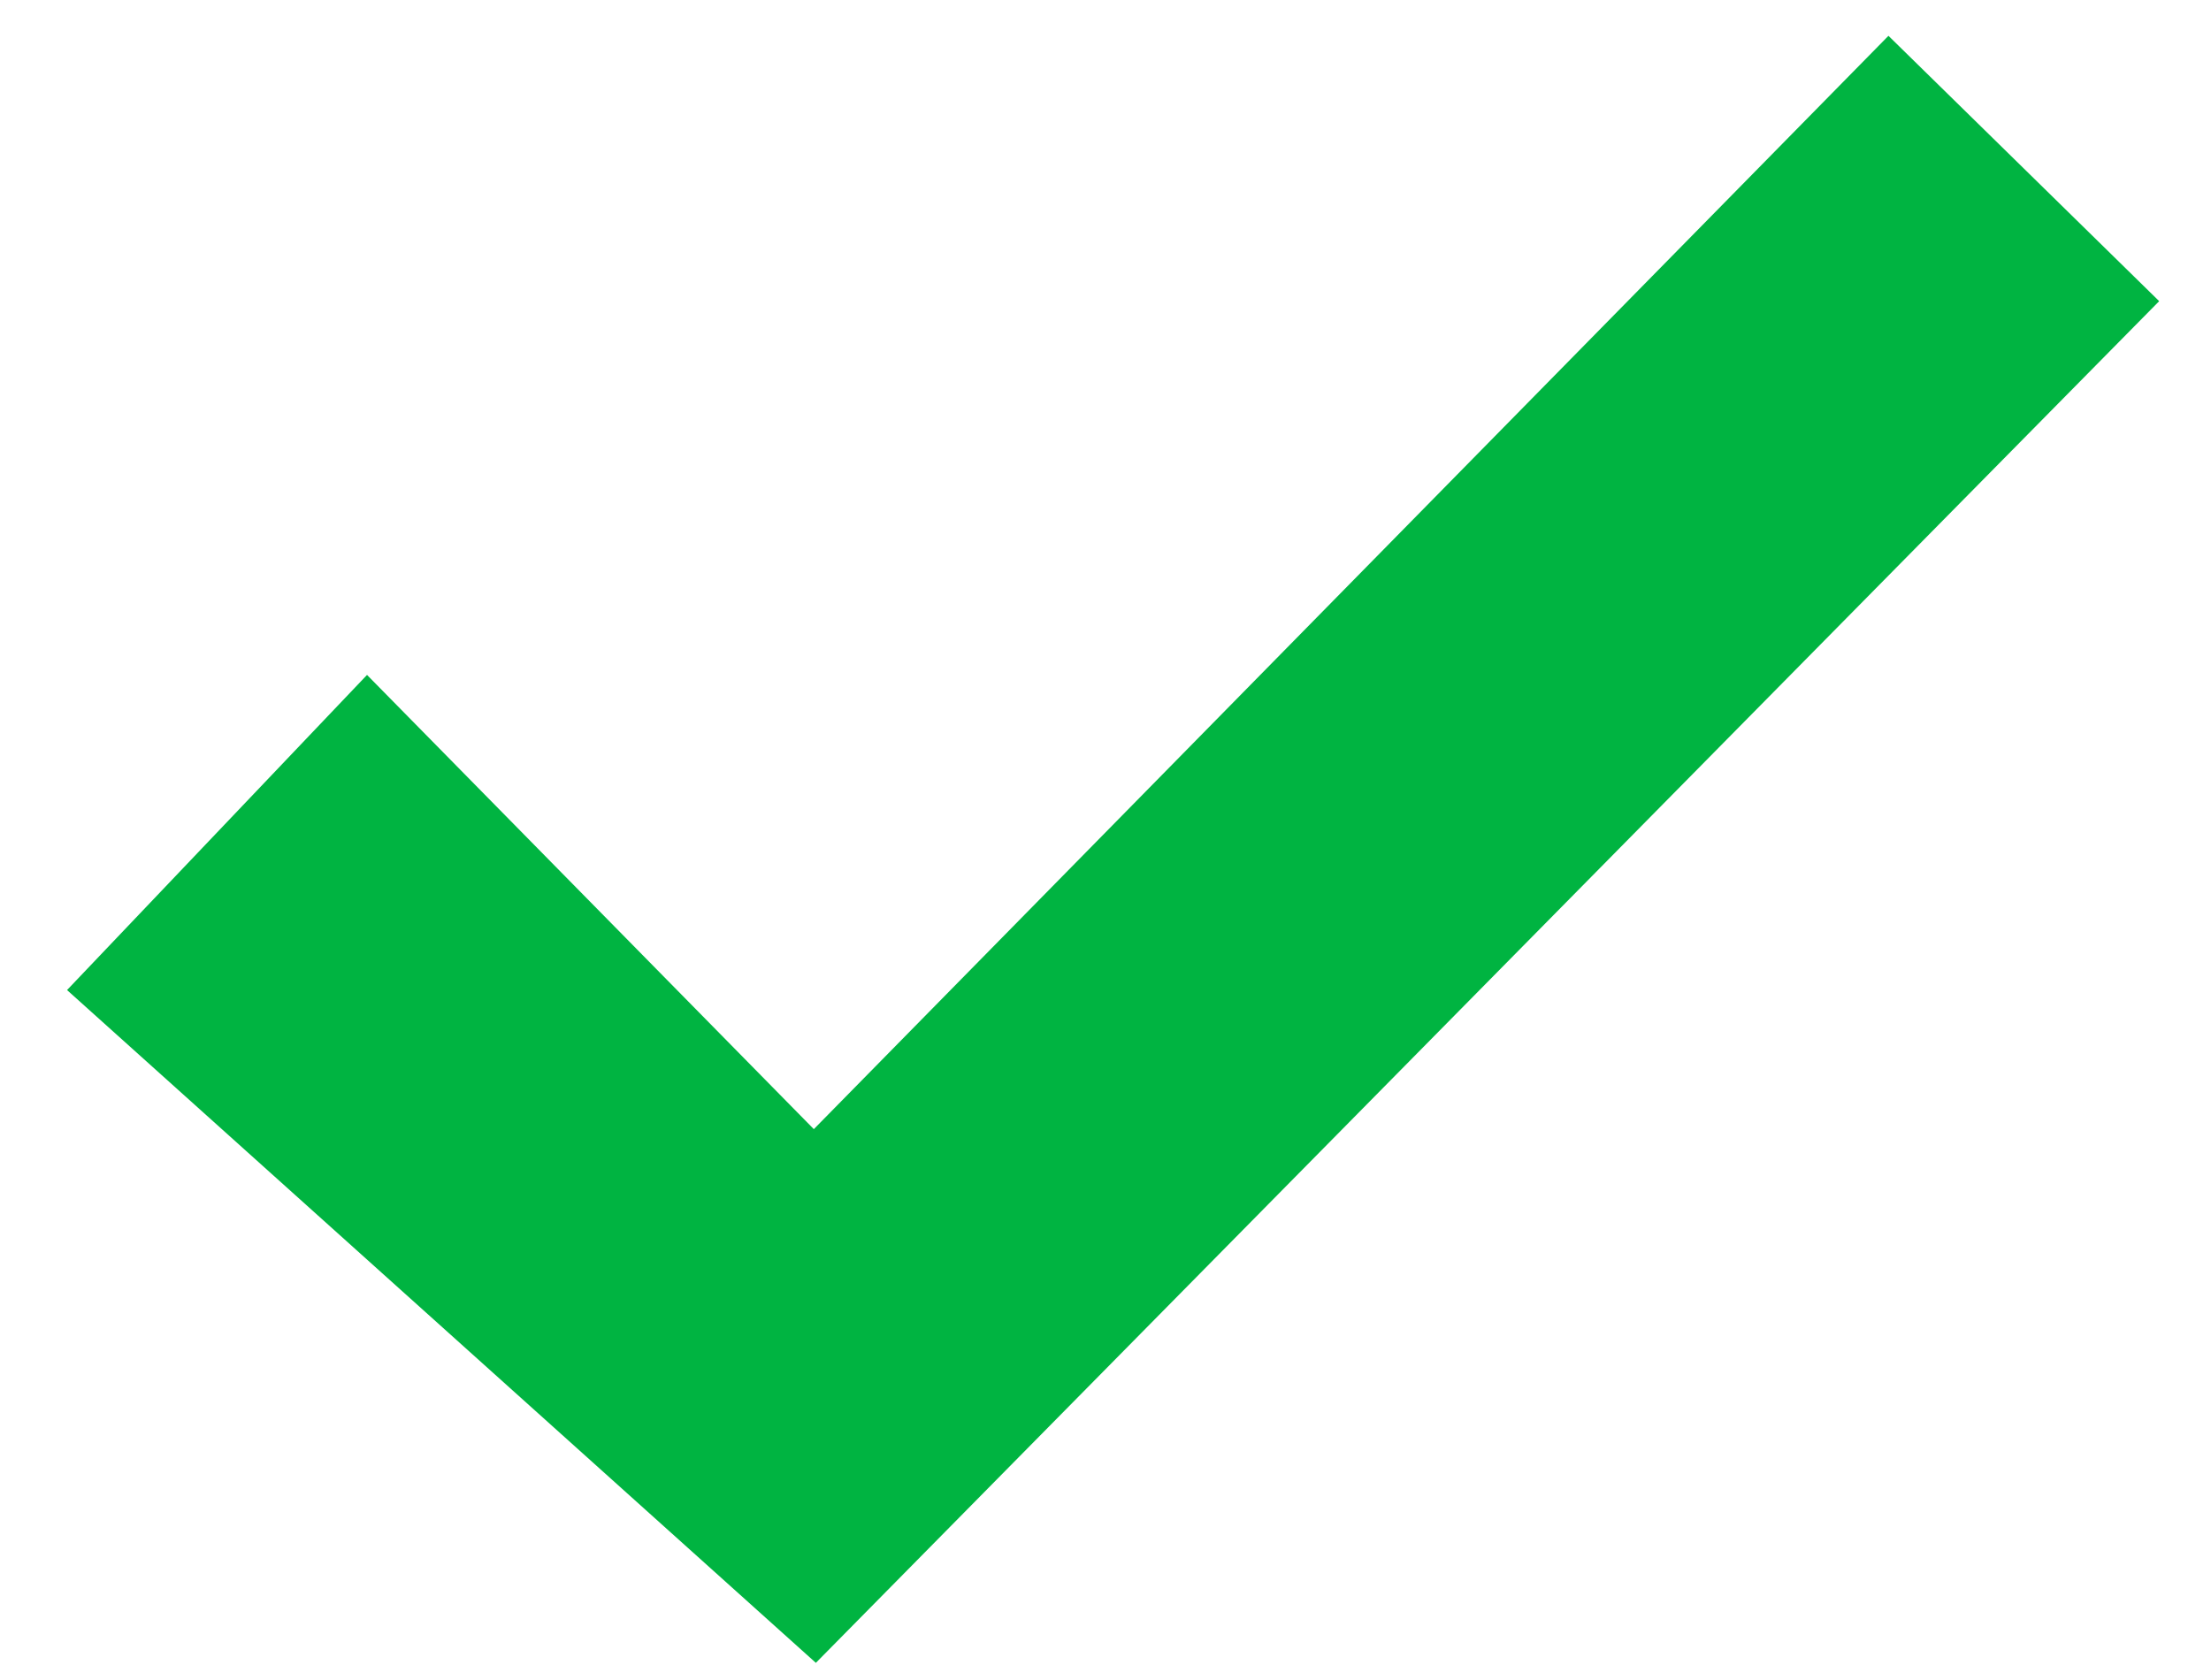 <?xml version="1.0" encoding="UTF-8"?>
<svg width="25px" height="19px" viewBox="0 0 25 19" version="1.1" xmlns="http://www.w3.org/2000/svg" xmlns:xlink="http://www.w3.org/1999/xlink">
    <!-- Generator: Sketch 44.1 (41455) - http://www.bohemiancoding.com/sketch -->
    <title>icon/tick-green</title>
    <desc>Created with Sketch.</desc>
    <defs></defs>
    <g id="ExamBuilder---User-Manager" stroke="none" stroke-width="1" fill="none" fill-rule="evenodd">
        <g id="Group-Tab-&gt;-Edit-Group" transform="translate(-670, -713)" fill="#00B441">
            <g id="User-Manager" transform="translate(139, 356)">
                <g id="icon/tick-green" transform="translate(531, 357)">
                    <g id="Path-3">
                        <polygon points="4.15 7.633 0.758 11.197 9.225 18.806 24.414 3.406 21.353 0.405 9.202 12.77"></polygon>
                    </g>
                </g>
            </g>
        </g>
    </g>
</svg>